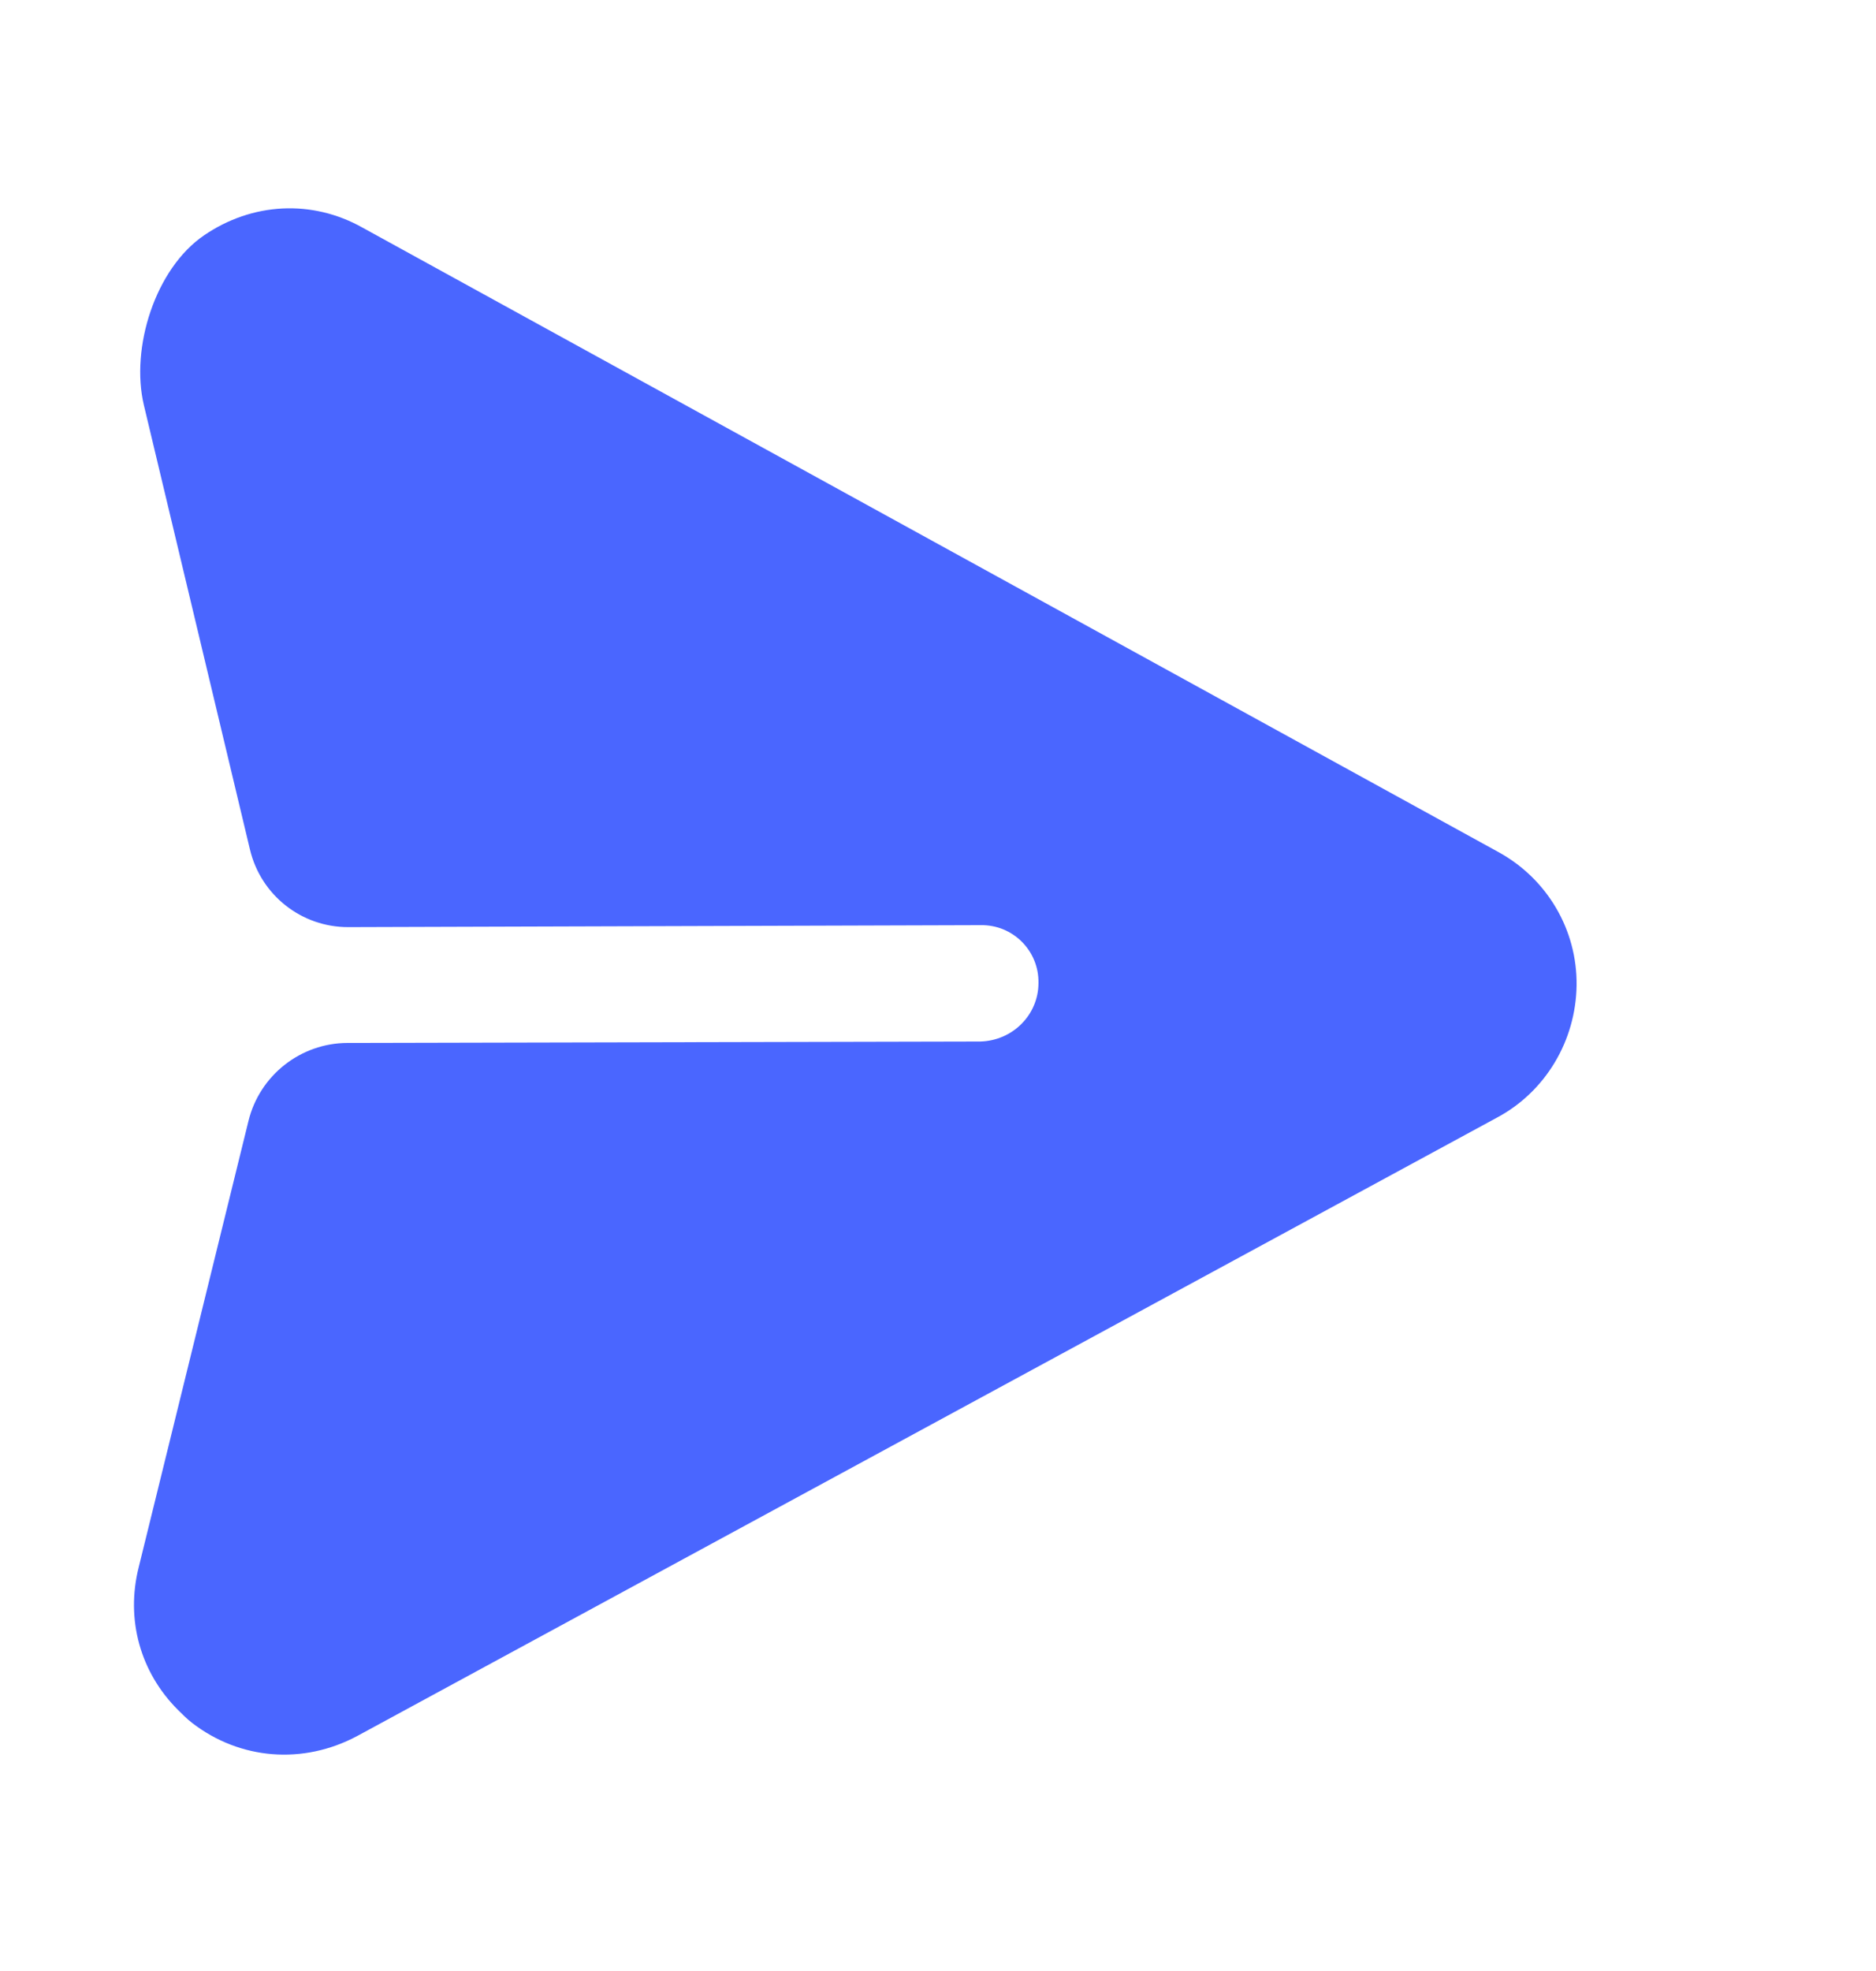<svg width="20" height="21" viewBox="0 0 20 21" fill="none" xmlns="http://www.w3.org/2000/svg">
<g clip-path="url(#clip0_25_1968)">
<path d="M16.808 10.498C16.815 9.907 16.495 9.364 15.976 9.079L3.868 2.427C3.326 2.121 2.687 2.158 2.176 2.507C1.655 2.862 1.389 3.707 1.534 4.317L2.665 9.052C2.781 9.538 3.215 9.88 3.715 9.878L10.453 9.857C10.798 9.85 11.078 10.13 11.071 10.475C11.07 10.814 10.794 11.089 10.449 11.097L3.705 11.112C3.205 11.113 2.768 11.457 2.649 11.943L1.479 16.697C1.337 17.259 1.499 17.82 1.895 18.216C1.942 18.263 1.994 18.315 2.047 18.356C2.56 18.752 3.233 18.803 3.807 18.497L15.955 11.91C16.477 11.633 16.8 11.088 16.808 10.498Z" fill="#4A66FF"/>
</g>
<defs>
<clipPath id="clip0_25_1968">
<rect width="20" height="20" fill="white" transform="translate(0 0.5)"/>
</clipPath>
</defs>
</svg>
